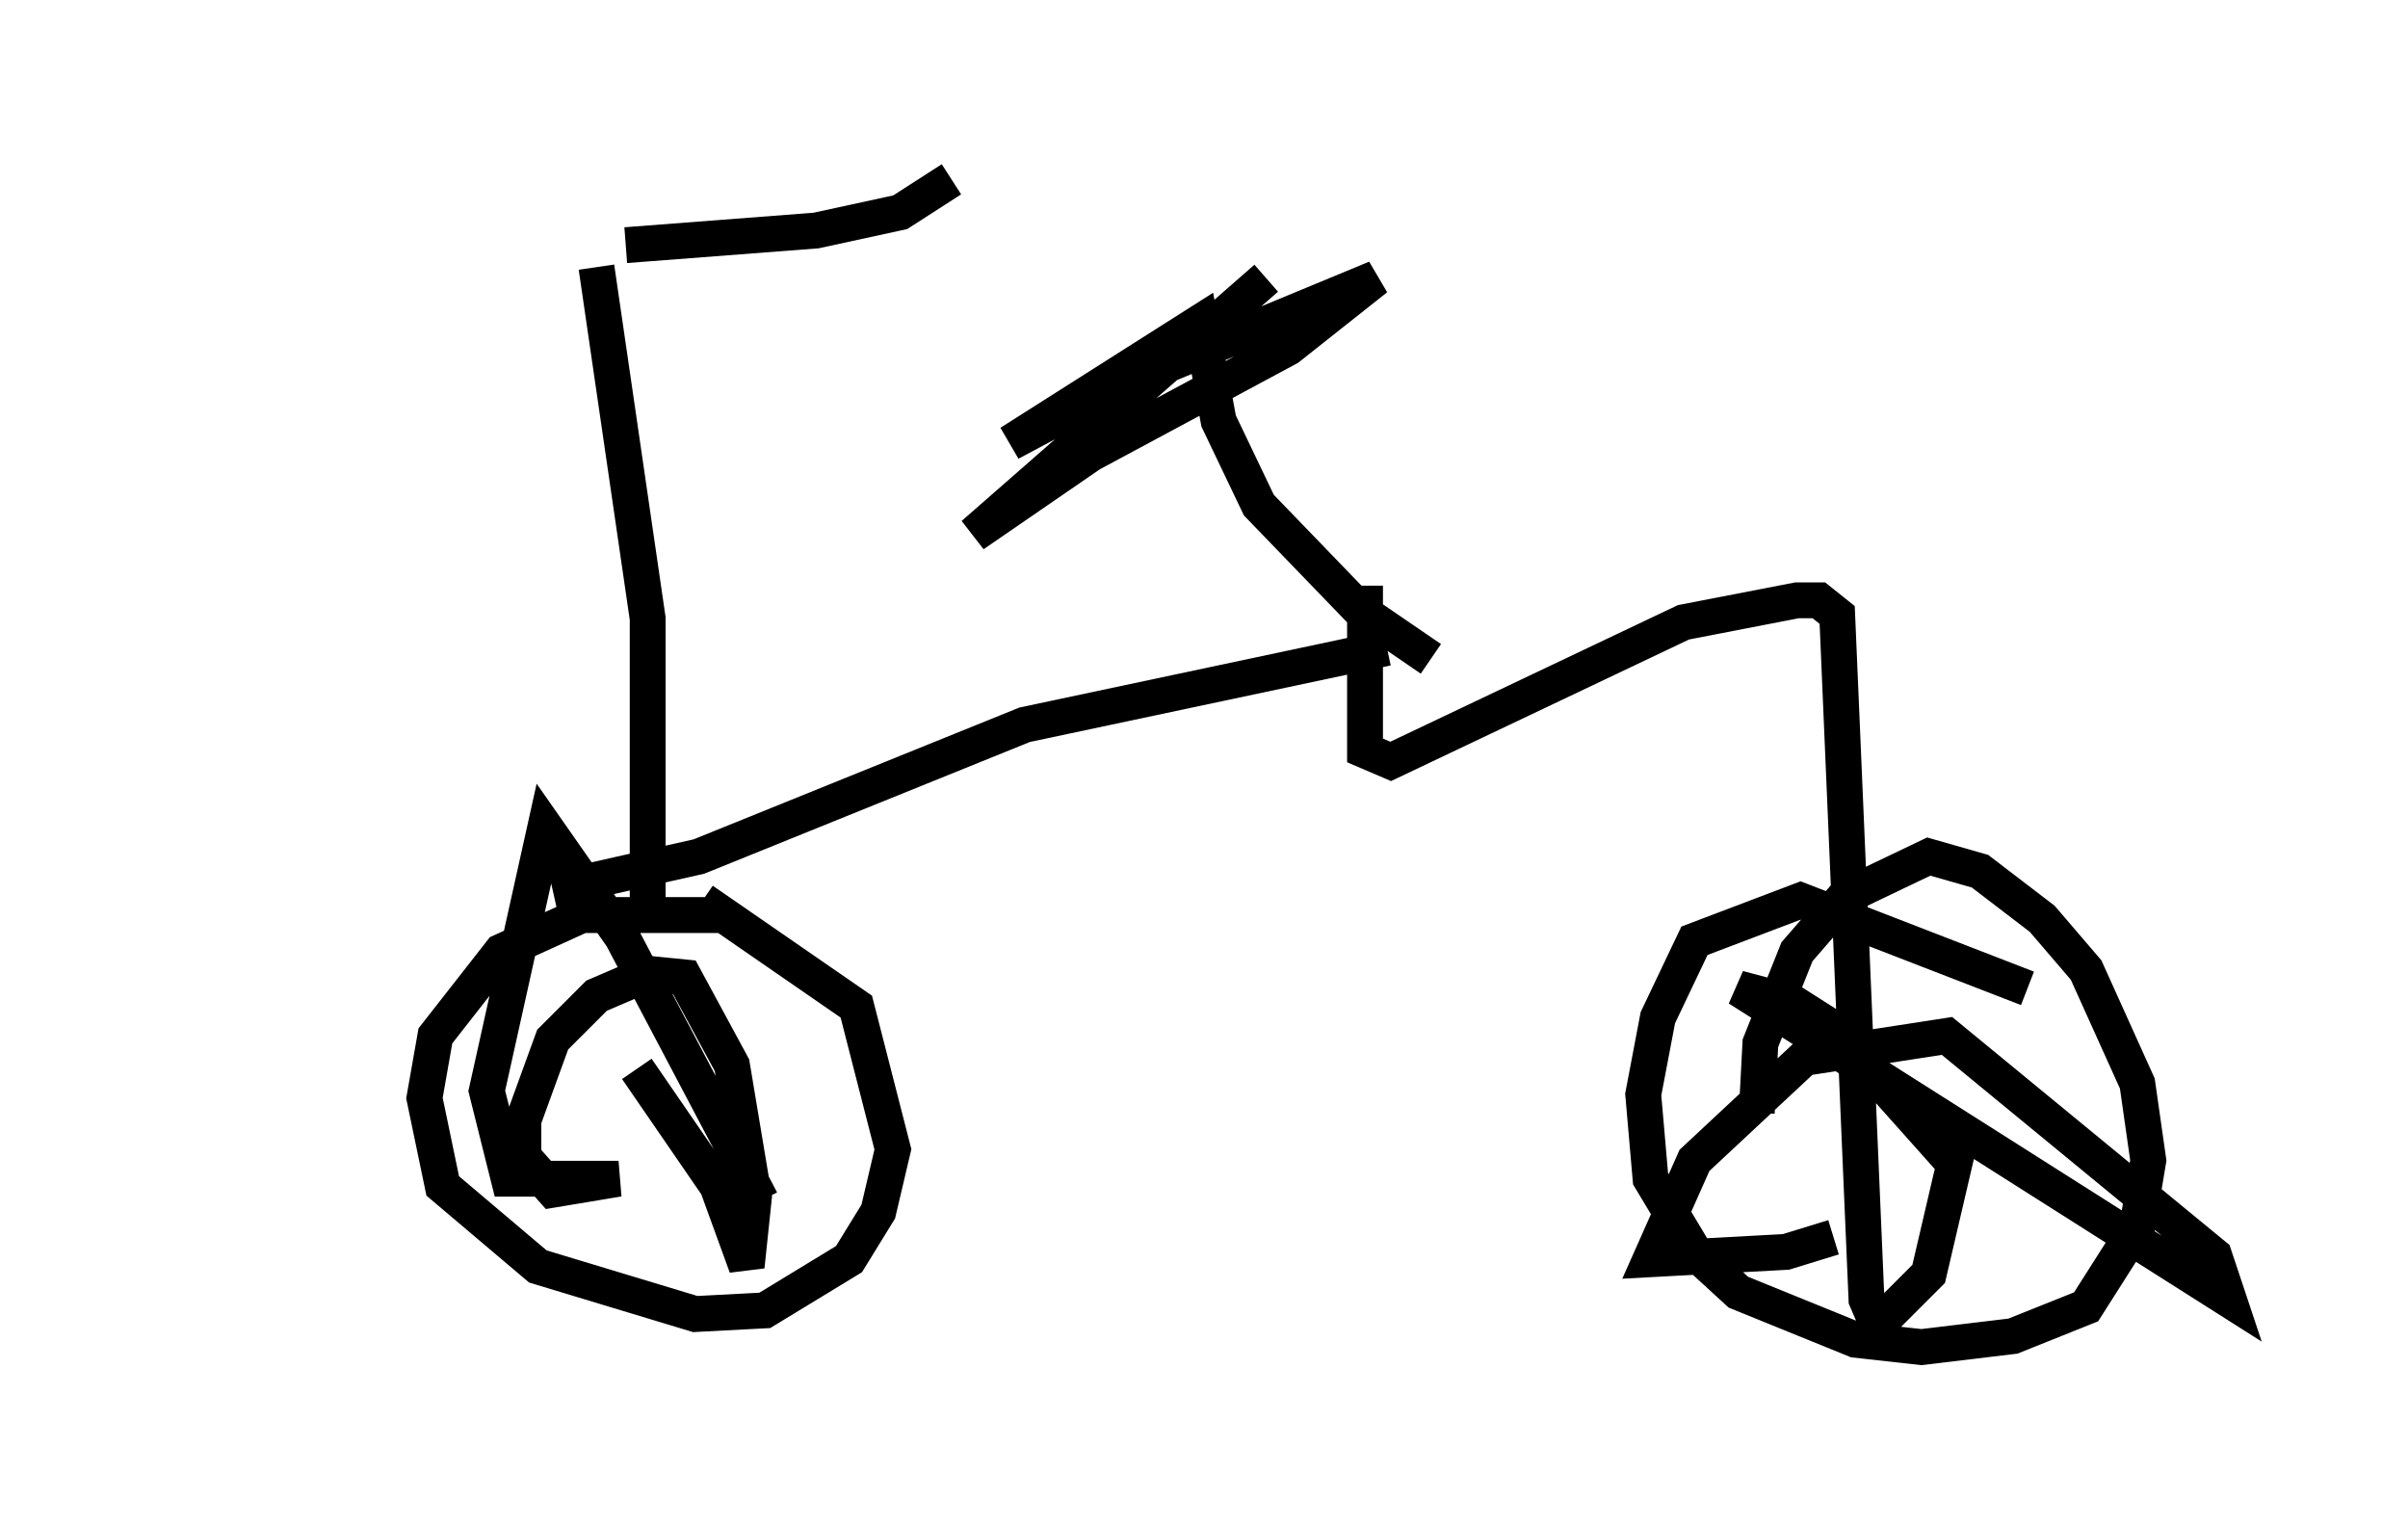 <?xml version="1.0" encoding="utf-8" ?>
<svg baseProfile="full" height="42.565" version="1.1" width="67.167" xmlns="http://www.w3.org/2000/svg" xmlns:ev="http://www.w3.org/2001/xml-events" xmlns:xlink="http://www.w3.org/1999/xlink"><defs /><rect fill="white" height="42.565" width="67.167" x="0" y="0" /><path d="M5, 10.206 m12.454, -3.369 l5.308, -0.408 2.348, -0.51 l1.429, -0.919 m-9.902, 2.45 l1.429, 9.8 0.0, 7.861 m2.246, 0.408 l-4.083, 0.0 -2.246, 1.021 l-1.838, 2.348 -0.306, 1.735 l0.51, 2.45 2.654, 2.246 l4.39, 1.327 1.94, -0.102 l2.348, -1.429 0.817, -1.327 l0.408, -1.735 -1.021, -3.981 l-4.288, -2.96 m-4.185, -0.306 l4.083, -0.919 9.086, -3.675 l10.106, -2.144 m1.225, 0.306 l-1.94, -1.327 -2.858, -2.96 l-1.123, -2.348 -0.51, -2.756 l-5.308, 3.369 3.063, -1.633 l7.146, -2.96 -2.45, 1.94 l-5.513, 2.96 -3.267, 2.246 l8.167, -7.146 m2.756, 8.575 l0.0, 4.594 0.715, 0.306 l8.167, -3.879 3.165, -0.613 l0.613, 0.0 0.51, 0.408 l0.817, 19.09 0.306, 0.715 l1.429, -1.429 0.715, -3.063 l-3.369, -3.777 -1.123, -0.715 l-1.531, -0.408 13.679, 8.677 l-0.408, -1.225 -7.452, -6.125 l-3.981, 0.613 -3.063, 2.858 l-1.225, 2.756 3.777, -0.204 l1.327, -0.408 m5.41, -6.942 l-6.329, -2.45 -2.96, 1.123 l-1.021, 2.144 -0.408, 2.144 l0.204, 2.348 1.225, 2.042 l1.225, 1.123 3.267, 1.327 l1.838, 0.204 2.552, -0.306 l2.042, -0.817 1.429, -2.246 l0.306, -1.838 -0.306, -2.144 l-1.429, -3.165 -1.225, -1.429 l-1.735, -1.327 -1.429, -0.408 l-2.348, 1.123 -1.327, 1.531 l-1.021, 2.552 -0.102, 1.94 m-31.238, -1.225 l2.246, 3.267 0.817, 2.246 l0.204, -1.94 -0.613, -3.675 l-1.327, -2.45 -1.021, -0.102 l-1.429, 0.613 -1.225, 1.225 l-0.817, 2.246 0.0, 1.021 l0.817, 0.919 1.838, -0.306 l-3.063, 0.0 -0.613, -2.45 l1.633, -7.35 2.144, 3.063 l3.879, 7.35 " fill="none" stroke="black" stroke-width="1" /></svg>